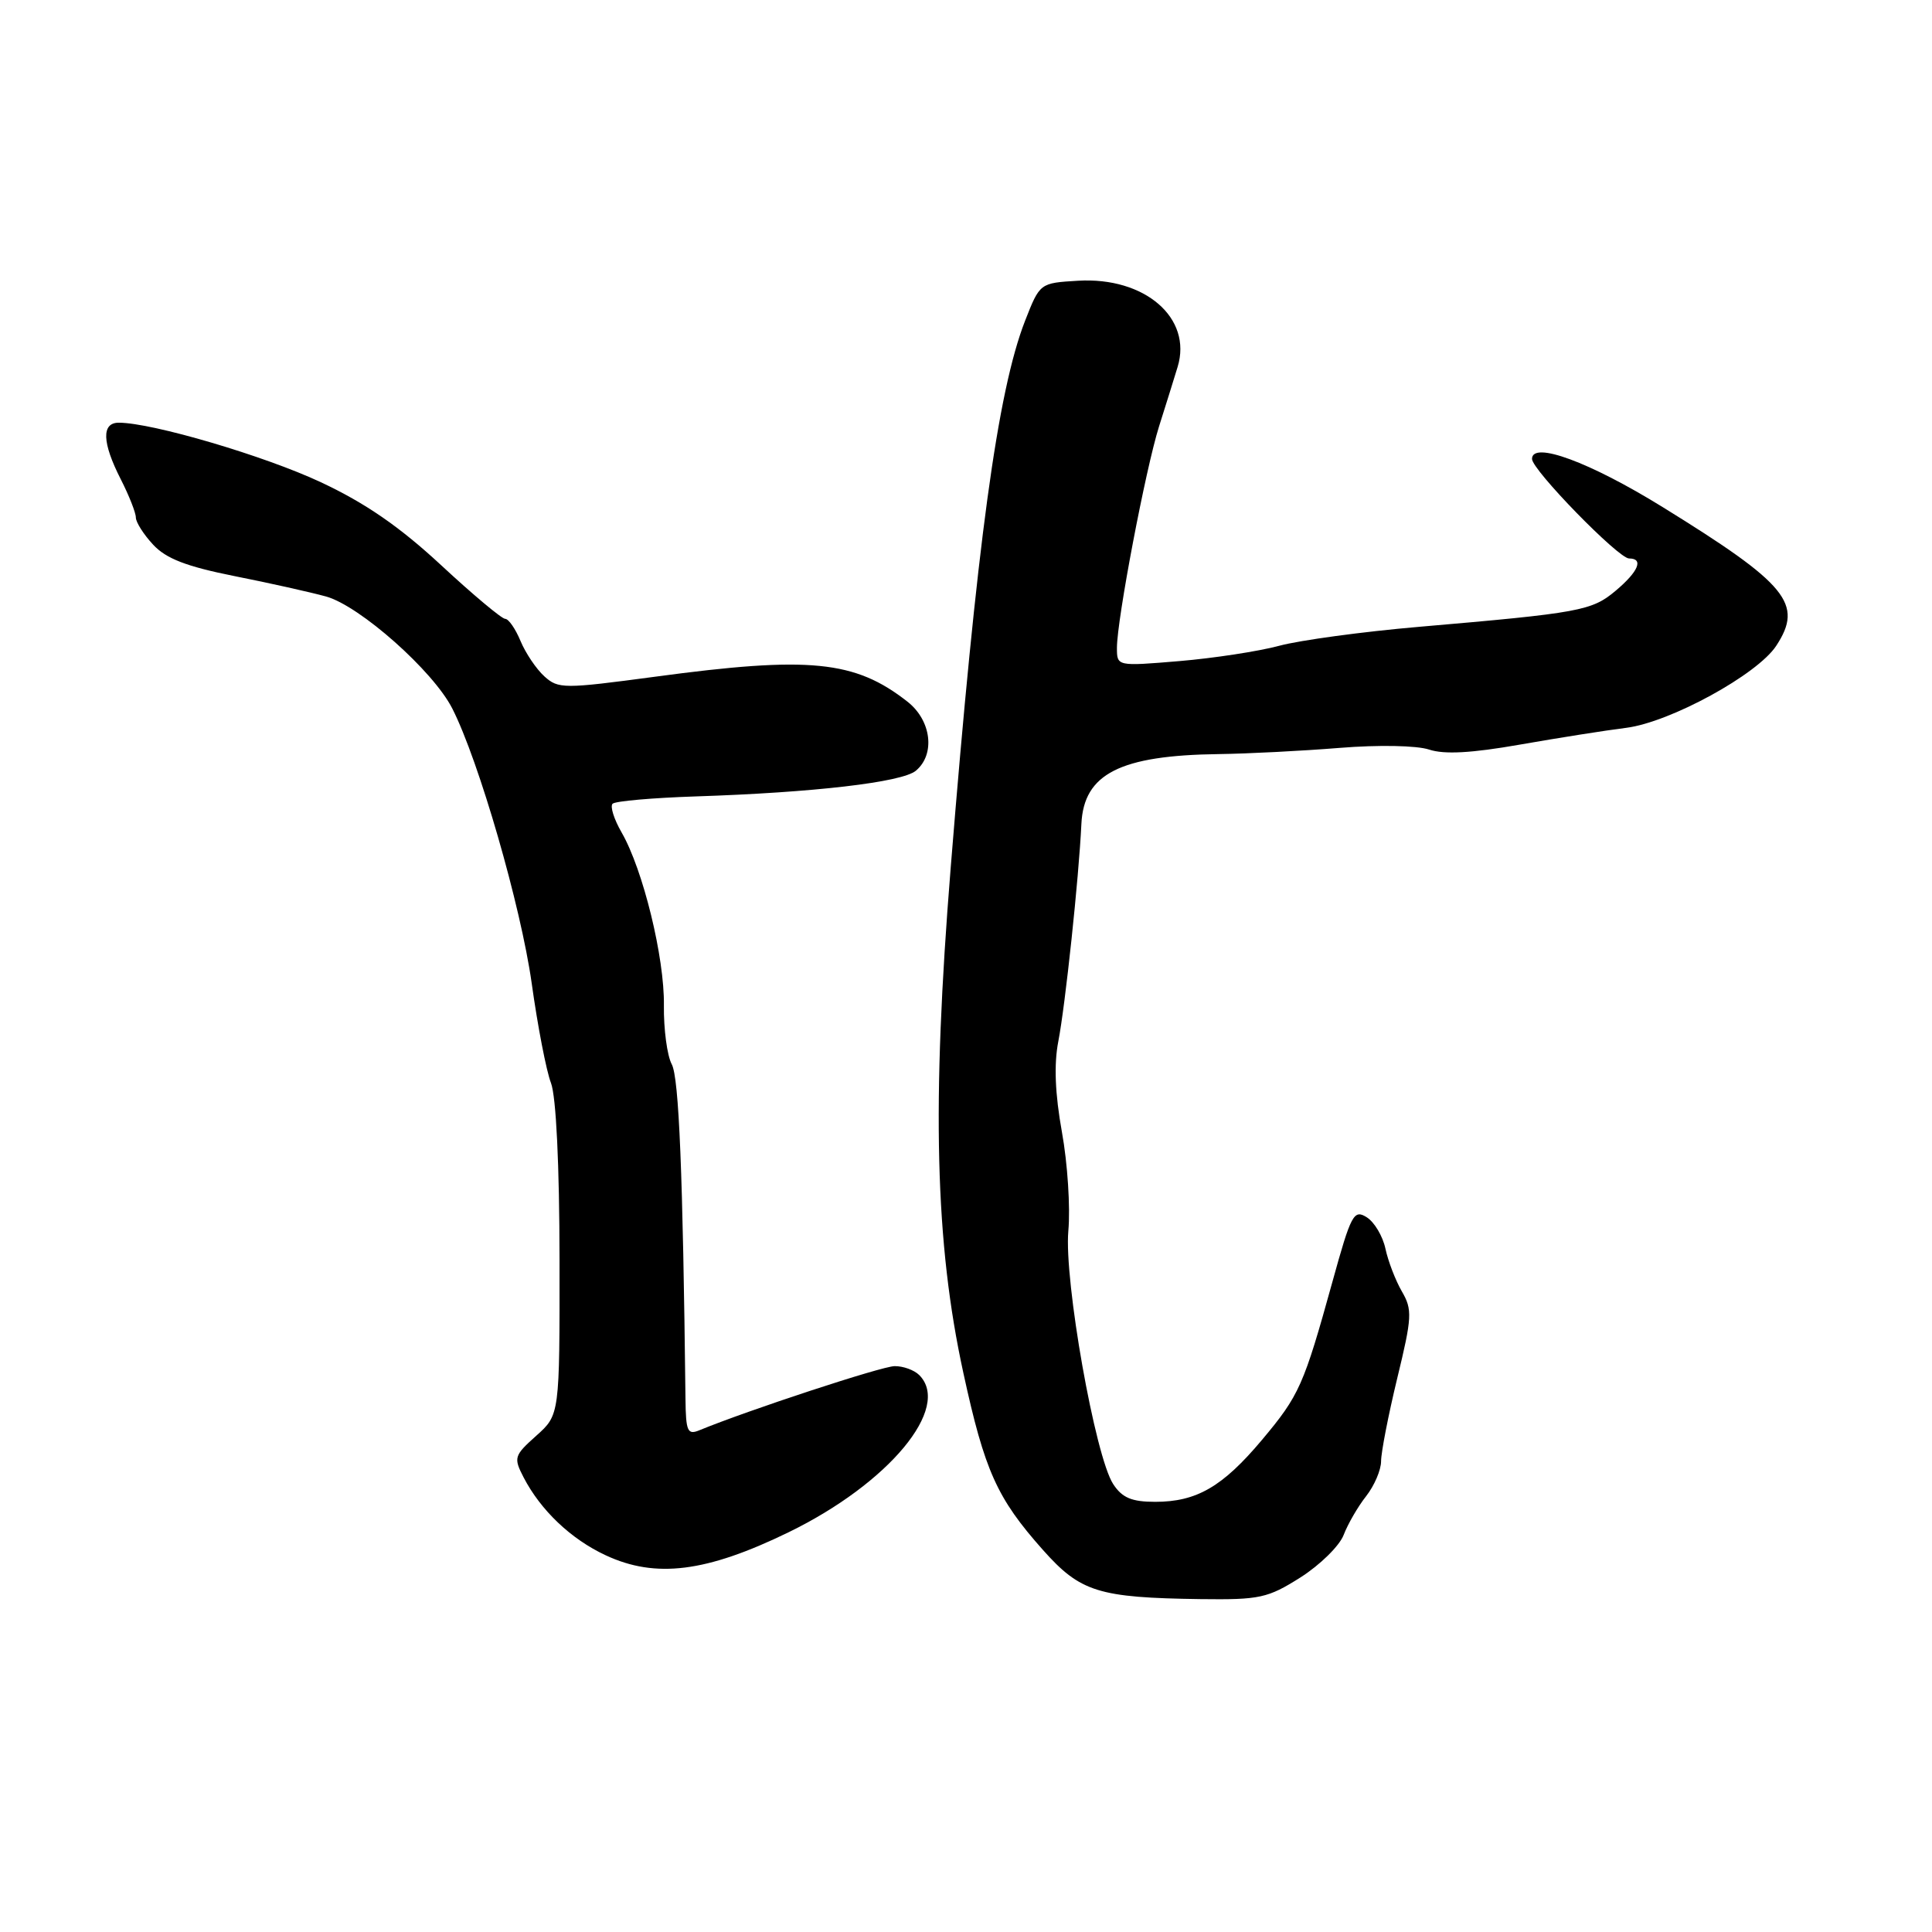 <?xml version="1.0" encoding="UTF-8" standalone="no"?>
<!DOCTYPE svg PUBLIC "-//W3C//DTD SVG 1.1//EN" "http://www.w3.org/Graphics/SVG/1.1/DTD/svg11.dtd" >
<svg xmlns="http://www.w3.org/2000/svg" xmlns:xlink="http://www.w3.org/1999/xlink" version="1.1" viewBox="0 0 256 256">
 <g >
 <path fill="currentColor"
d=" M 172.33 209.01 C 174.92 207.36 177.49 204.83 178.04 203.39 C 178.59 201.95 179.93 199.63 181.02 198.25 C 182.11 196.86 183.00 194.78 183.00 193.62 C 183.00 192.45 183.96 187.51 185.14 182.63 C 187.11 174.53 187.16 173.54 185.76 171.13 C 184.92 169.68 183.94 167.14 183.58 165.47 C 183.23 163.81 182.11 161.92 181.09 161.29 C 179.39 160.22 179.02 160.91 176.56 169.82 C 172.75 183.58 172.17 184.89 167.23 190.78 C 162.01 197.00 158.56 199.00 153.07 199.00 C 149.96 199.00 148.70 198.47 147.51 196.66 C 145.11 193.00 140.98 169.66 141.56 163.10 C 141.84 160.02 141.46 154.12 140.71 150.00 C 139.80 144.94 139.64 141.03 140.23 138.00 C 141.16 133.20 142.95 116.34 143.29 109.17 C 143.61 102.53 148.41 100.09 161.50 99.92 C 165.35 99.87 172.55 99.50 177.50 99.10 C 182.68 98.68 187.71 98.78 189.36 99.32 C 191.36 99.99 194.98 99.79 201.36 98.67 C 206.39 97.79 212.75 96.78 215.49 96.44 C 221.31 95.70 232.87 89.38 235.36 85.57 C 239.00 80.02 236.88 77.43 220.29 67.18 C 210.65 61.22 203.00 58.40 203.00 60.81 C 203.00 62.26 214.44 74.00 215.86 74.00 C 217.83 74.00 217.11 75.73 214.09 78.27 C 210.93 80.93 209.37 81.22 188.00 83.06 C 180.57 83.70 172.25 84.83 169.50 85.57 C 166.75 86.31 160.78 87.22 156.25 87.60 C 148.00 88.29 148.00 88.29 148.00 85.84 C 148.00 82.10 151.80 62.14 153.58 56.50 C 154.45 53.75 155.56 50.21 156.04 48.62 C 158.02 42.14 151.70 36.67 142.85 37.20 C 137.79 37.50 137.79 37.50 135.83 42.50 C 132.18 51.85 129.42 72.09 125.97 115.00 C 123.44 146.37 123.90 164.72 127.65 181.92 C 130.48 194.93 132.10 198.52 138.19 205.37 C 143.16 210.96 145.55 211.70 159.05 211.89 C 166.94 211.99 167.98 211.76 172.33 209.01 Z  M 104.50 203.03 C 117.78 196.56 126.12 186.52 121.80 182.20 C 121.14 181.54 119.68 181.01 118.55 181.02 C 116.85 181.03 99.13 186.86 92.69 189.51 C 91.10 190.17 90.88 189.68 90.83 185.38 C 90.49 155.55 89.97 142.80 89.01 141.02 C 88.40 139.88 87.93 136.37 87.97 133.22 C 88.06 126.89 85.21 115.24 82.37 110.31 C 81.36 108.56 80.82 106.85 81.17 106.50 C 81.52 106.15 86.46 105.72 92.15 105.53 C 107.80 105.02 119.50 103.66 121.35 102.13 C 123.96 99.96 123.42 95.47 120.25 92.98 C 113.29 87.51 107.26 86.91 86.79 89.67 C 74.68 91.29 73.98 91.29 72.13 89.62 C 71.06 88.65 69.64 86.54 68.97 84.93 C 68.30 83.32 67.39 82.00 66.94 82.00 C 66.49 82.00 62.66 78.80 58.44 74.88 C 52.94 69.78 48.41 66.66 42.52 63.90 C 35.08 60.41 20.20 56.02 15.75 56.01 C 13.43 56.00 13.52 58.64 16.00 63.50 C 17.10 65.66 18.00 67.94 18.00 68.57 C 18.00 69.19 19.03 70.82 20.29 72.17 C 22.00 74.02 24.69 75.06 31.04 76.33 C 35.69 77.25 41.17 78.48 43.21 79.04 C 47.69 80.29 57.42 88.92 59.94 93.90 C 63.47 100.86 69.01 120.07 70.45 130.27 C 71.24 135.95 72.39 141.91 73.01 143.51 C 73.69 145.31 74.13 154.37 74.14 166.96 C 74.16 187.47 74.16 187.47 71.06 190.24 C 68.12 192.87 68.03 193.15 69.38 195.76 C 71.64 200.12 75.65 203.94 80.25 206.08 C 86.88 209.18 93.61 208.33 104.50 203.03 Z "/>
</g>
</svg>